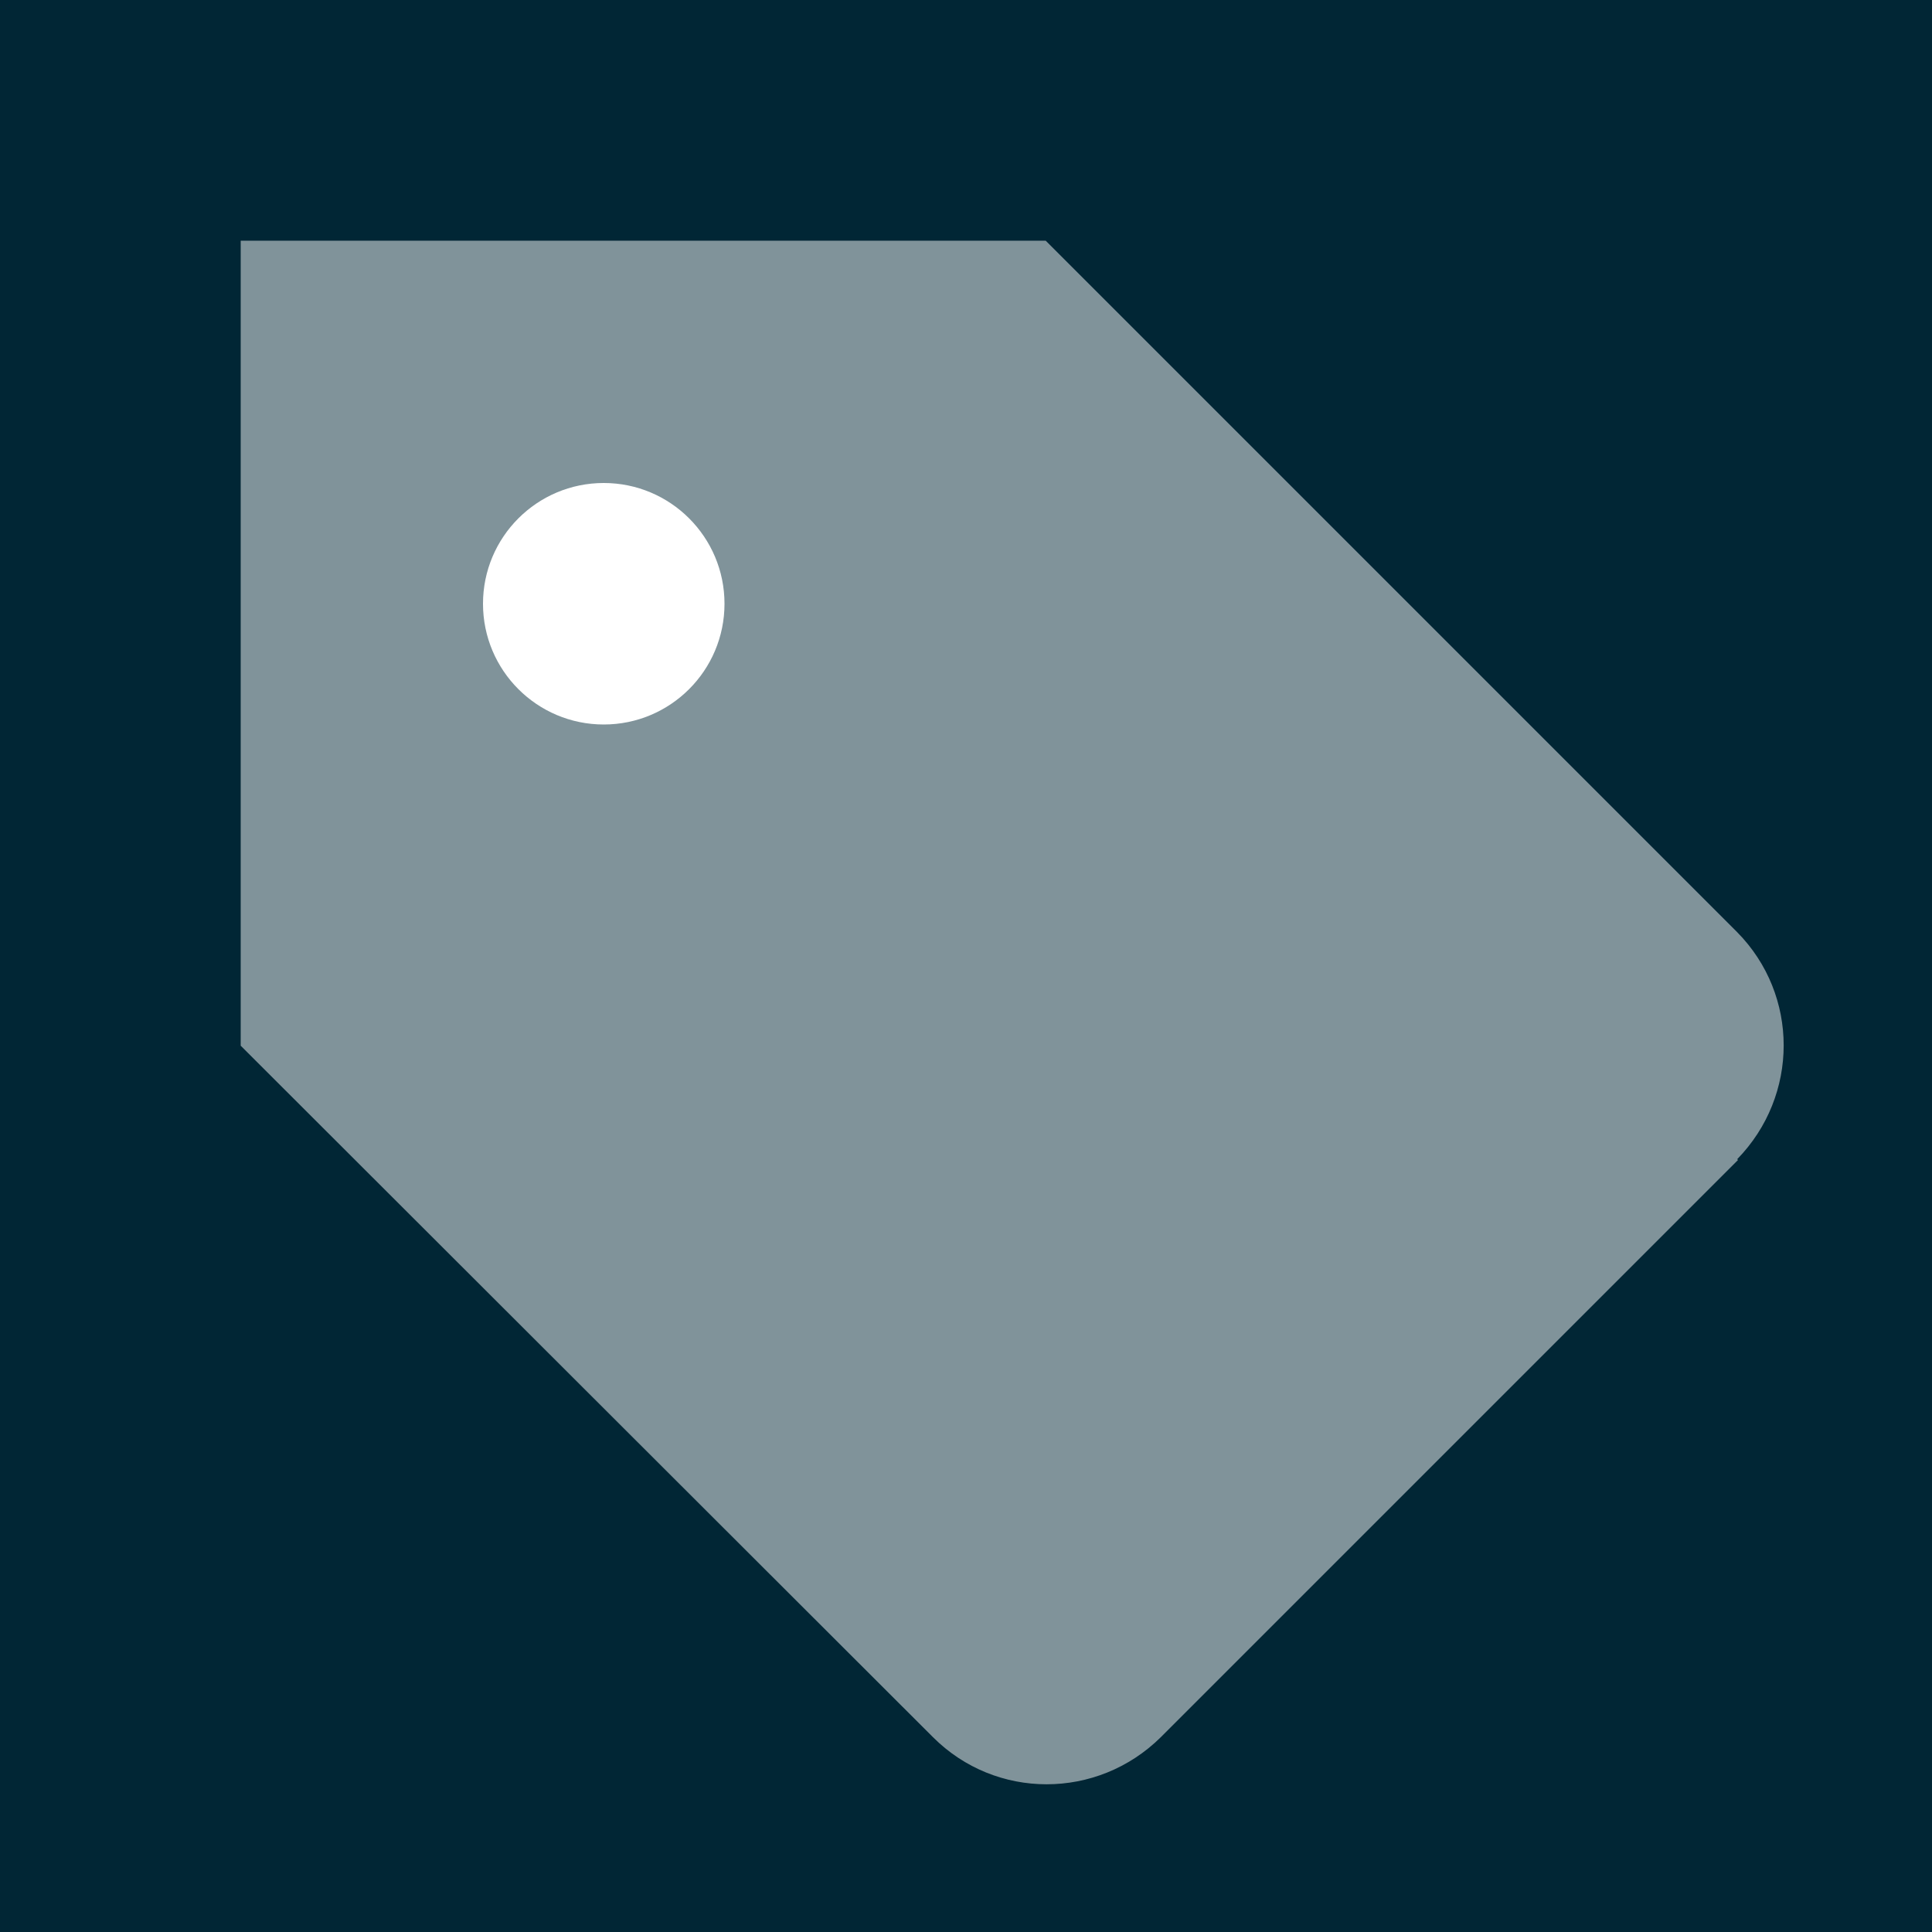 <svg width="24" height="24" viewBox="0 0 24 24" fill="none" xmlns="http://www.w3.org/2000/svg">
<rect width="24" height="24" fill="#012635"/>
<path opacity="0.5" d="M21.59 14.41L14.42 21.58C13.63 22.36 12.37 22.36 11.59 21.58C11.58 21.57 11.58 21.57 11.58 21.57L2.99 12.99V2.99H12.99L21.58 11.58C22.35 12.36 22.35 13.61 21.58 14.4L21.59 14.41Z" fill="white"/>
<circle cx="7.5" cy="7.5" r="1.5" fill="white"/>
</svg>
